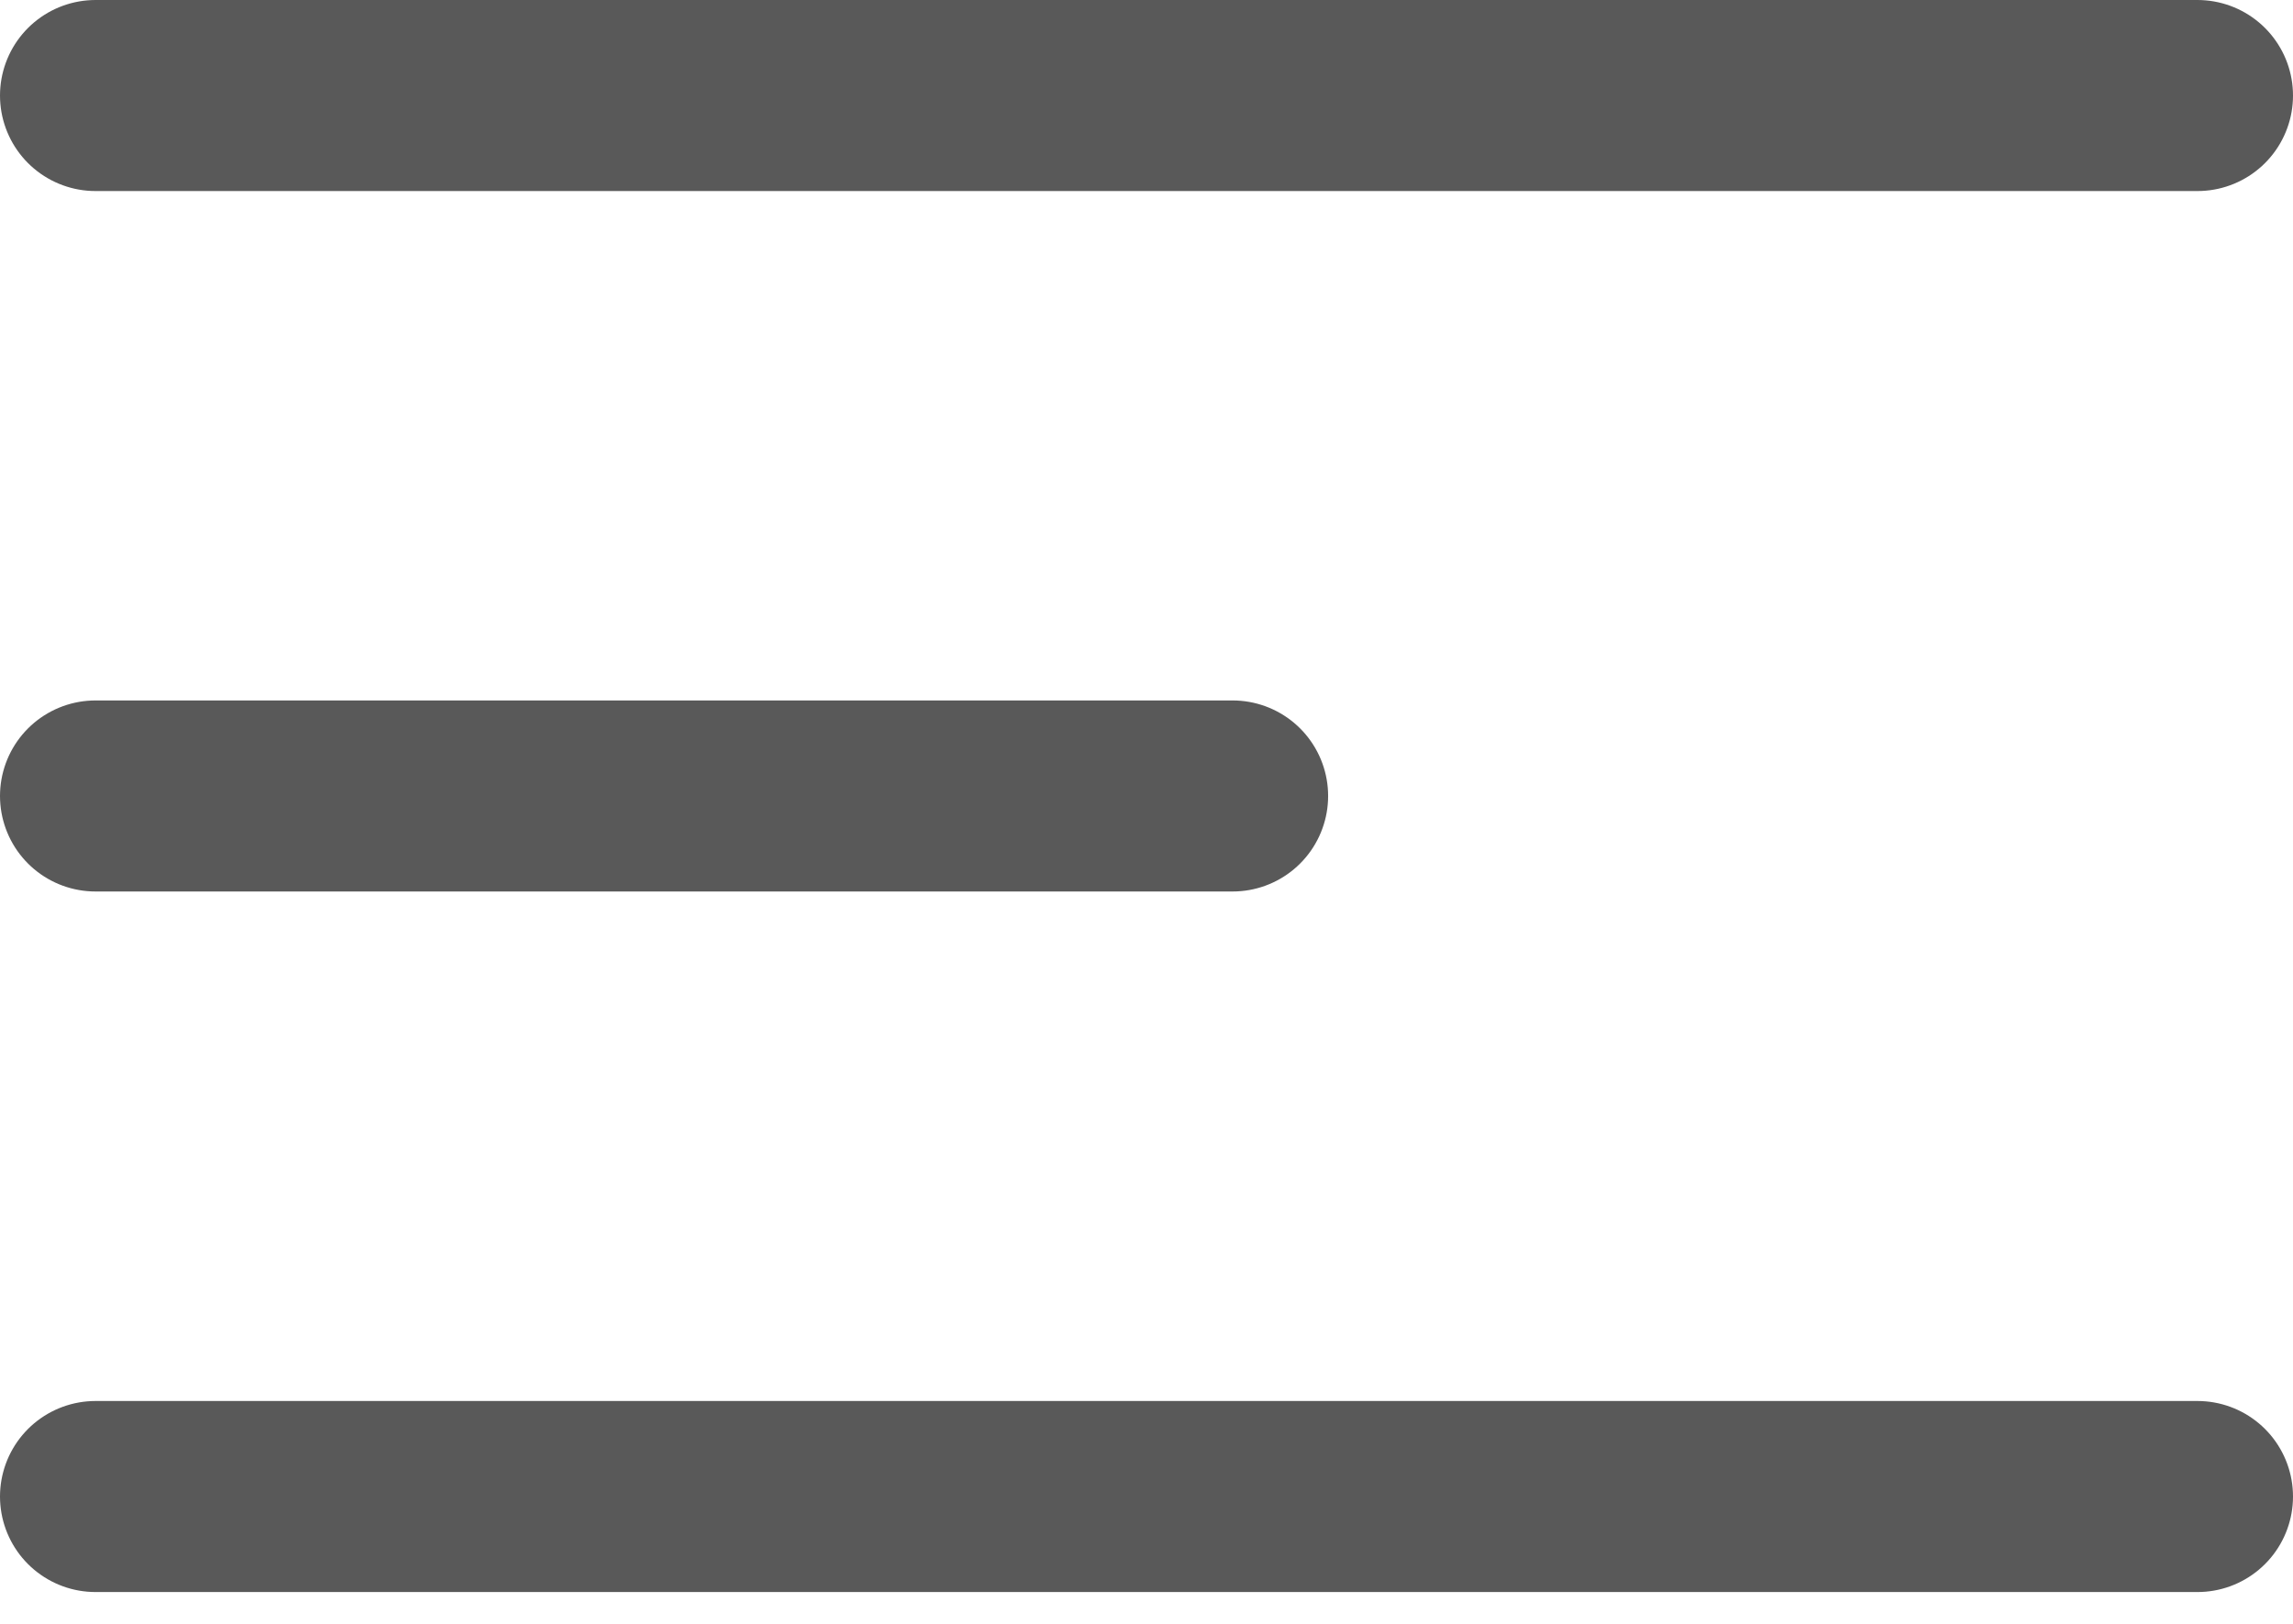 <svg width="24" height="17" viewBox="0 0 24 17" fill="none" xmlns="http://www.w3.org/2000/svg">
<path d="M1 8.333H12.901M1 1H23M1 15.667H23" stroke="#595959" stroke-width="2" stroke-linecap="round" stroke-linejoin="round"/>
</svg>
